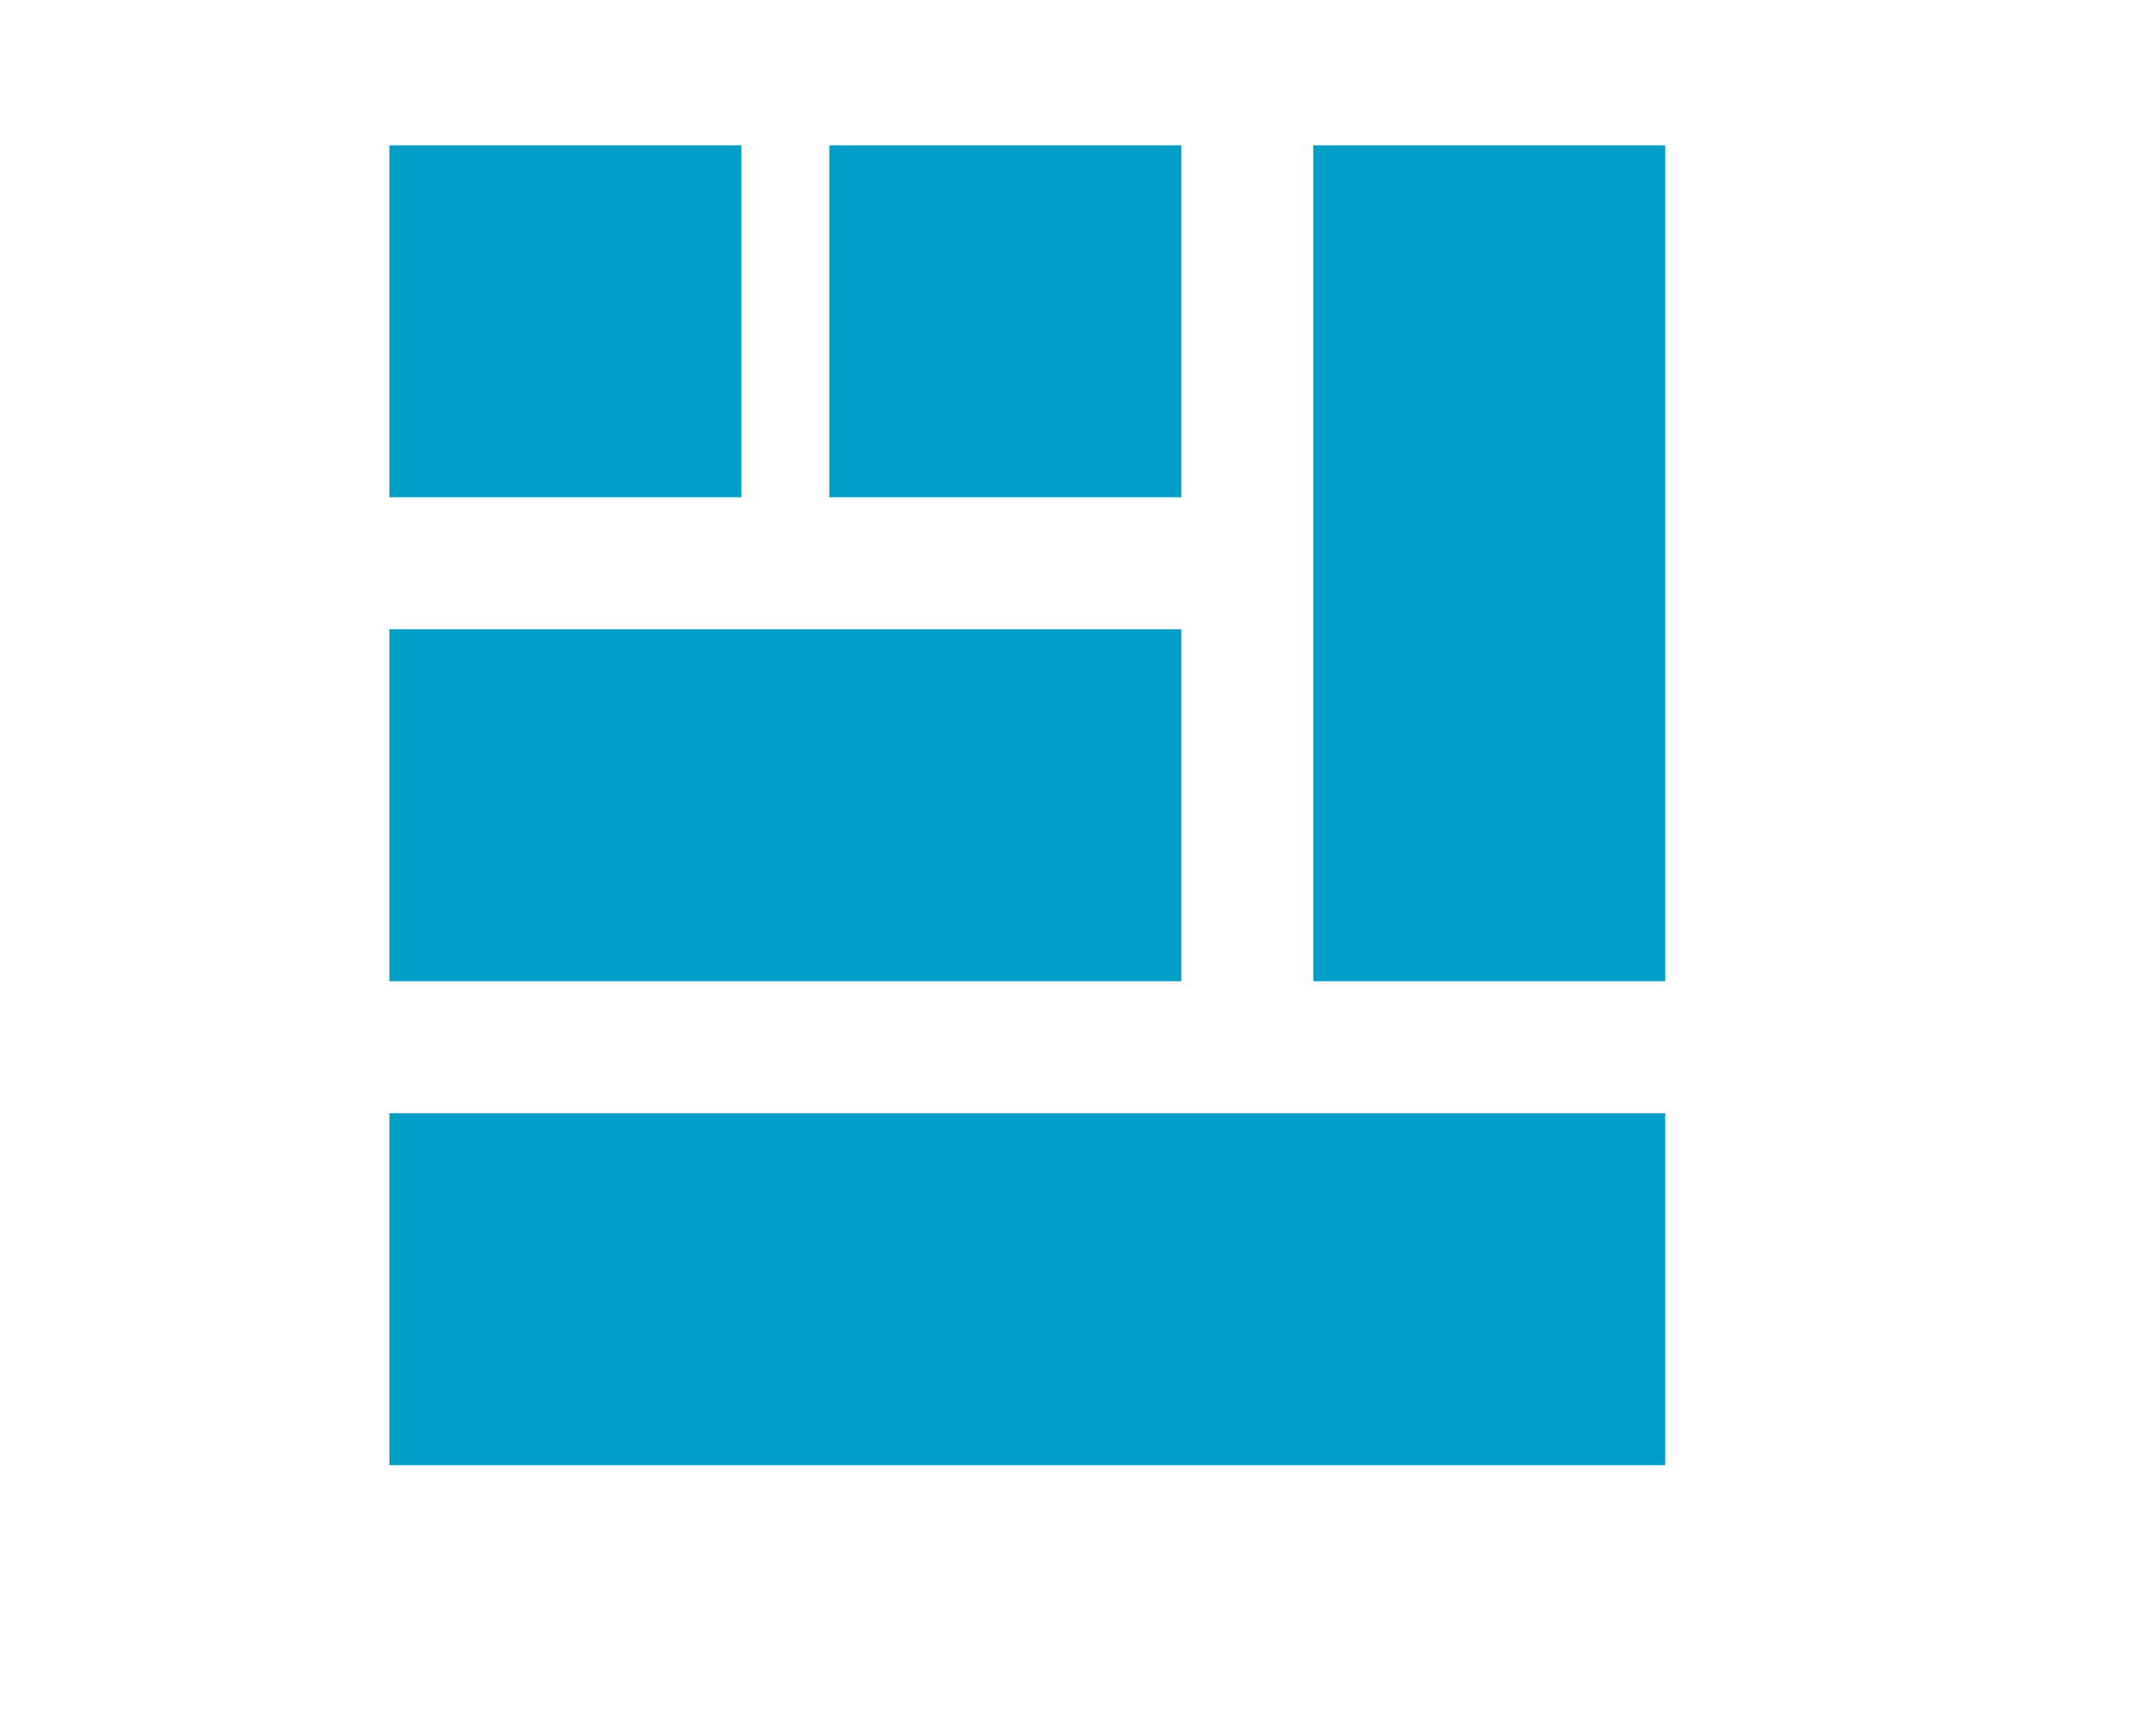 <svg viewBox="0 0 37 30" fill="none" xmlns="http://www.w3.org/2000/svg">
<g id="database-logo">
<g id="Group 245">
<rect id="Rectangle 91" x="6.73" y="2.511" width="6.082" height="6.082" fill="#009DC7"/>
<rect id="Rectangle 92" x="14.333" y="2.511" width="6.082" height="6.082" fill="#009DC7"/>
<rect id="Rectangle 93" x="22.696" y="2.511" width="6.082" height="14.445" fill="#009DC7"/>
<rect id="Rectangle 94" x="20.415" y="10.874" width="6.082" height="13.685" transform="rotate(90 20.415 10.874)" fill="#009DC7"/>
<rect id="Rectangle 95" x="28.778" y="19.237" width="6.082" height="22.048" transform="rotate(90 28.778 19.237)" fill="#009DC7"/>
</g>
</g>
</svg>
